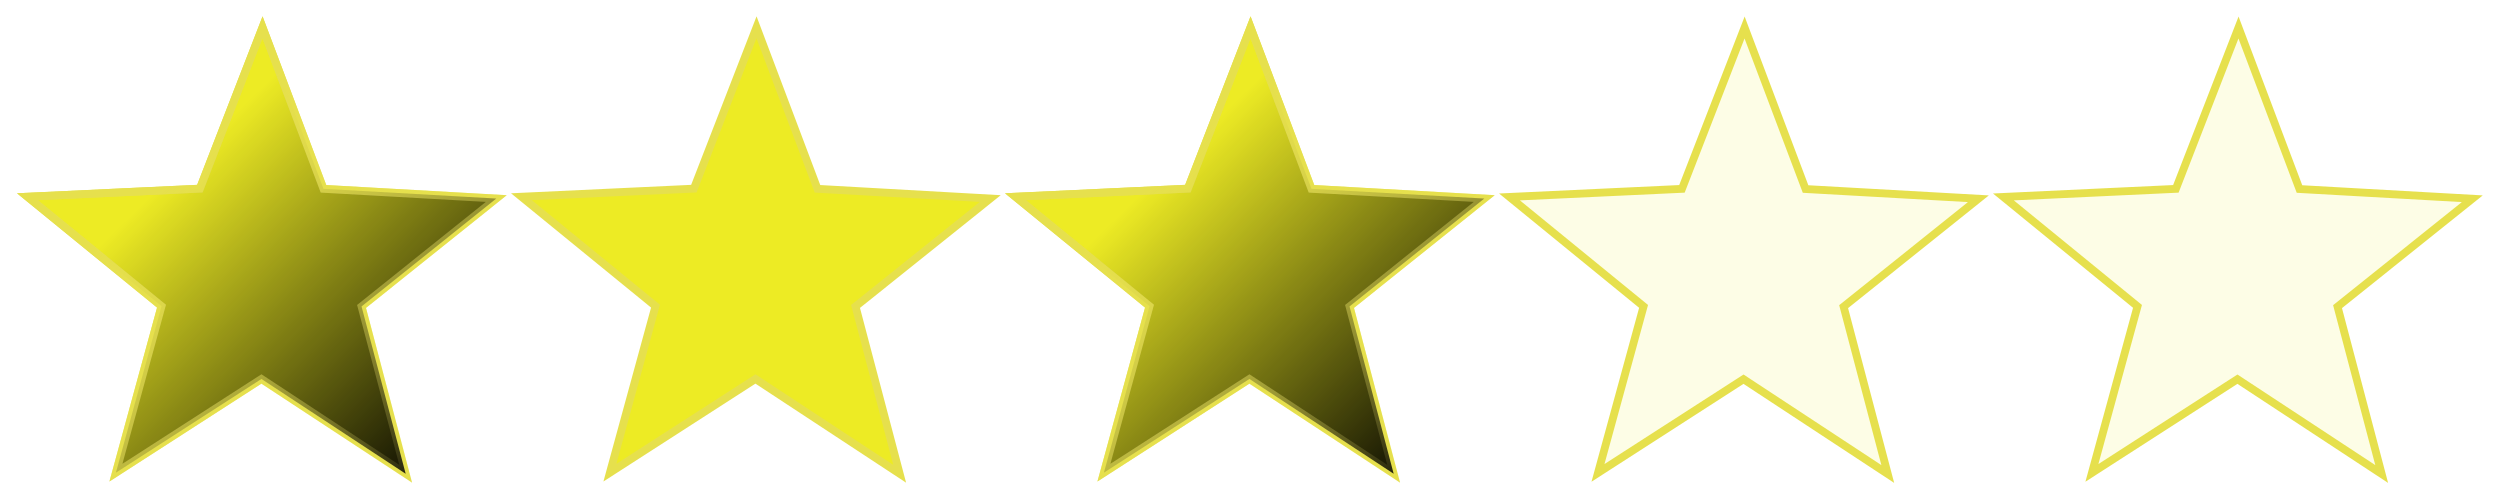 <?xml version="1.0" encoding="UTF-8" standalone="no"?>
<!-- Created with Inkscape (http://www.inkscape.org/) -->
<svg id="svg2" xmlns:rdf="http://www.w3.org/1999/02/22-rdf-syntax-ns#" xmlns="http://www.w3.org/2000/svg" height="255.64" width="1274.2" version="1.0" xmlns:cc="http://creativecommons.org/ns#" xmlns:xlink="http://www.w3.org/1999/xlink" xmlns:dc="http://purl.org/dc/elements/1.1/">
 <defs id="defs4">
  <linearGradient id="linearGradient6239">
   <stop id="stop6241" stop-color="#e6e04d" offset="0"/>
   <stop id="stop6243" stop-color="#e6e04d" stop-opacity="0" offset="1"/>
  </linearGradient>
  <linearGradient id="linearGradient6231">
   <stop id="stop6233" stop-color="#000" offset="0"/>
   <stop id="stop6235" stop-color="#000" stop-opacity="0" offset="1"/>
  </linearGradient>
  <linearGradient id="linearGradient6298" y2="328.16" xlink:href="#linearGradient6231" gradientUnits="userSpaceOnUse" x2="279.36" y1="356.73" x1="331.66"/>
  <linearGradient id="linearGradient6300" y2="356.73" xlink:href="#linearGradient6239" gradientUnits="userSpaceOnUse" x2="331.66" y1="328.16" x1="279.36"/>
 </defs>
 <path id="path3837" stroke-linejoin="miter" d="m962.16,241.59-73.529-48.328-74.17,47.759,23.241-84.865-68.342-55.781,87.892-4.122,31.932-82.233,31.079,82.319,88.079,4.958-68.684,54.996z" fill-rule="evenodd" fill-opacity="0.115" stroke="#e6e04d" stroke-miterlimit="4" stroke-dasharray="none" stroke-width="4" fill="#edec24"/>
 <path id="path3847" stroke-linejoin="miter" d="m1213.9,241.59-73.529-48.328-74.17,47.759,23.241-84.865-68.342-55.781,87.892-4.122,31.932-82.233,31.079,82.319,88.079,4.958-68.684,54.996z" fill-rule="evenodd" fill-opacity="0.115" stroke="#e6e04d" stroke-miterlimit="4" stroke-dasharray="none" stroke-width="4" fill="#edec24"/>
 <g id="g6288" stroke-linejoin="miter" fill-rule="evenodd" transform="translate(0,1.8467919e-6)" stroke-miterlimit="4" stroke-dasharray="none" stroke-width="1.128">
  <path id="path3817" d="m323.21,360.93-23.813-6.969-16.062,18.995-0.731-24.801-23.029-9.406,23.361-8.359,1.829-24.808,15.169,19.635,24.16-5.926-13.986,20.494z" transform="matrix(3.391,1.037,-1.037,3.391,-514.954,-1317.613)" stroke="#e6e04d" fill="#edeb24"/>
  <path id="path6075" d="m323.21,360.93-23.813-6.969-16.062,18.995-0.731-24.801-23.029-9.406,23.361-8.359,1.829-24.808,15.169,19.635,24.16-5.926-13.986,20.494z" transform="matrix(3.391,1.037,-1.037,3.391,-514.954,-1317.613)" stroke="url(#linearGradient6300)" fill="url(#linearGradient6298)"/>
 </g>
 <g id="g6292" stroke-linejoin="miter" fill-rule="evenodd" transform="translate(251.781,1.8467918e-6)" stroke-miterlimit="4" stroke-dasharray="none" stroke-width="1.128">
  <path id="path6294" d="m323.21,360.93-23.813-6.969-16.062,18.995-0.731-24.801-23.029-9.406,23.361-8.359,1.829-24.808,15.169,19.635,24.16-5.926-13.986,20.494z" transform="matrix(3.391,1.037,-1.037,3.391,-514.954,-1317.613)" stroke="#e6e04d" fill="#edeb24"/>
  <path id="path6296" d="m323.21,360.93-23.813-6.969-16.062,18.995-0.731-24.801-23.029-9.406,23.361-8.359,1.829-24.808,15.169,19.635,24.16-5.926-13.986,20.494z" transform="matrix(3.391,1.037,-1.037,3.391,-514.954,-1317.613)" stroke="url(#linearGradient6300)" fill="url(#linearGradient6298)"/>
 </g>
 <g id="g6353" stroke-linejoin="miter" fill-rule="evenodd" transform="translate(503.561,1.8467919e-6)" stroke-miterlimit="4" stroke-dasharray="none" stroke-width="1.128">
  <path id="path6355" d="m323.21,360.93-23.813-6.969-16.062,18.995-0.731-24.801-23.029-9.406,23.361-8.359,1.829-24.808,15.169,19.635,24.16-5.926-13.986,20.494z" transform="matrix(3.391,1.037,-1.037,3.391,-514.954,-1317.613)" stroke="#e6e04d" fill="#edeb24"/>
  <path id="path6357" d="m323.21,360.93-23.813-6.969-16.062,18.995-0.731-24.801-23.029-9.406,23.361-8.359,1.829-24.808,15.169,19.635,24.16-5.926-13.986,20.494z" transform="matrix(3.391,1.037,-1.037,3.391,-514.954,-1317.613)" stroke="url(#linearGradient6300)" fill="url(#linearGradient6298)"/>
 </g>
</svg>

